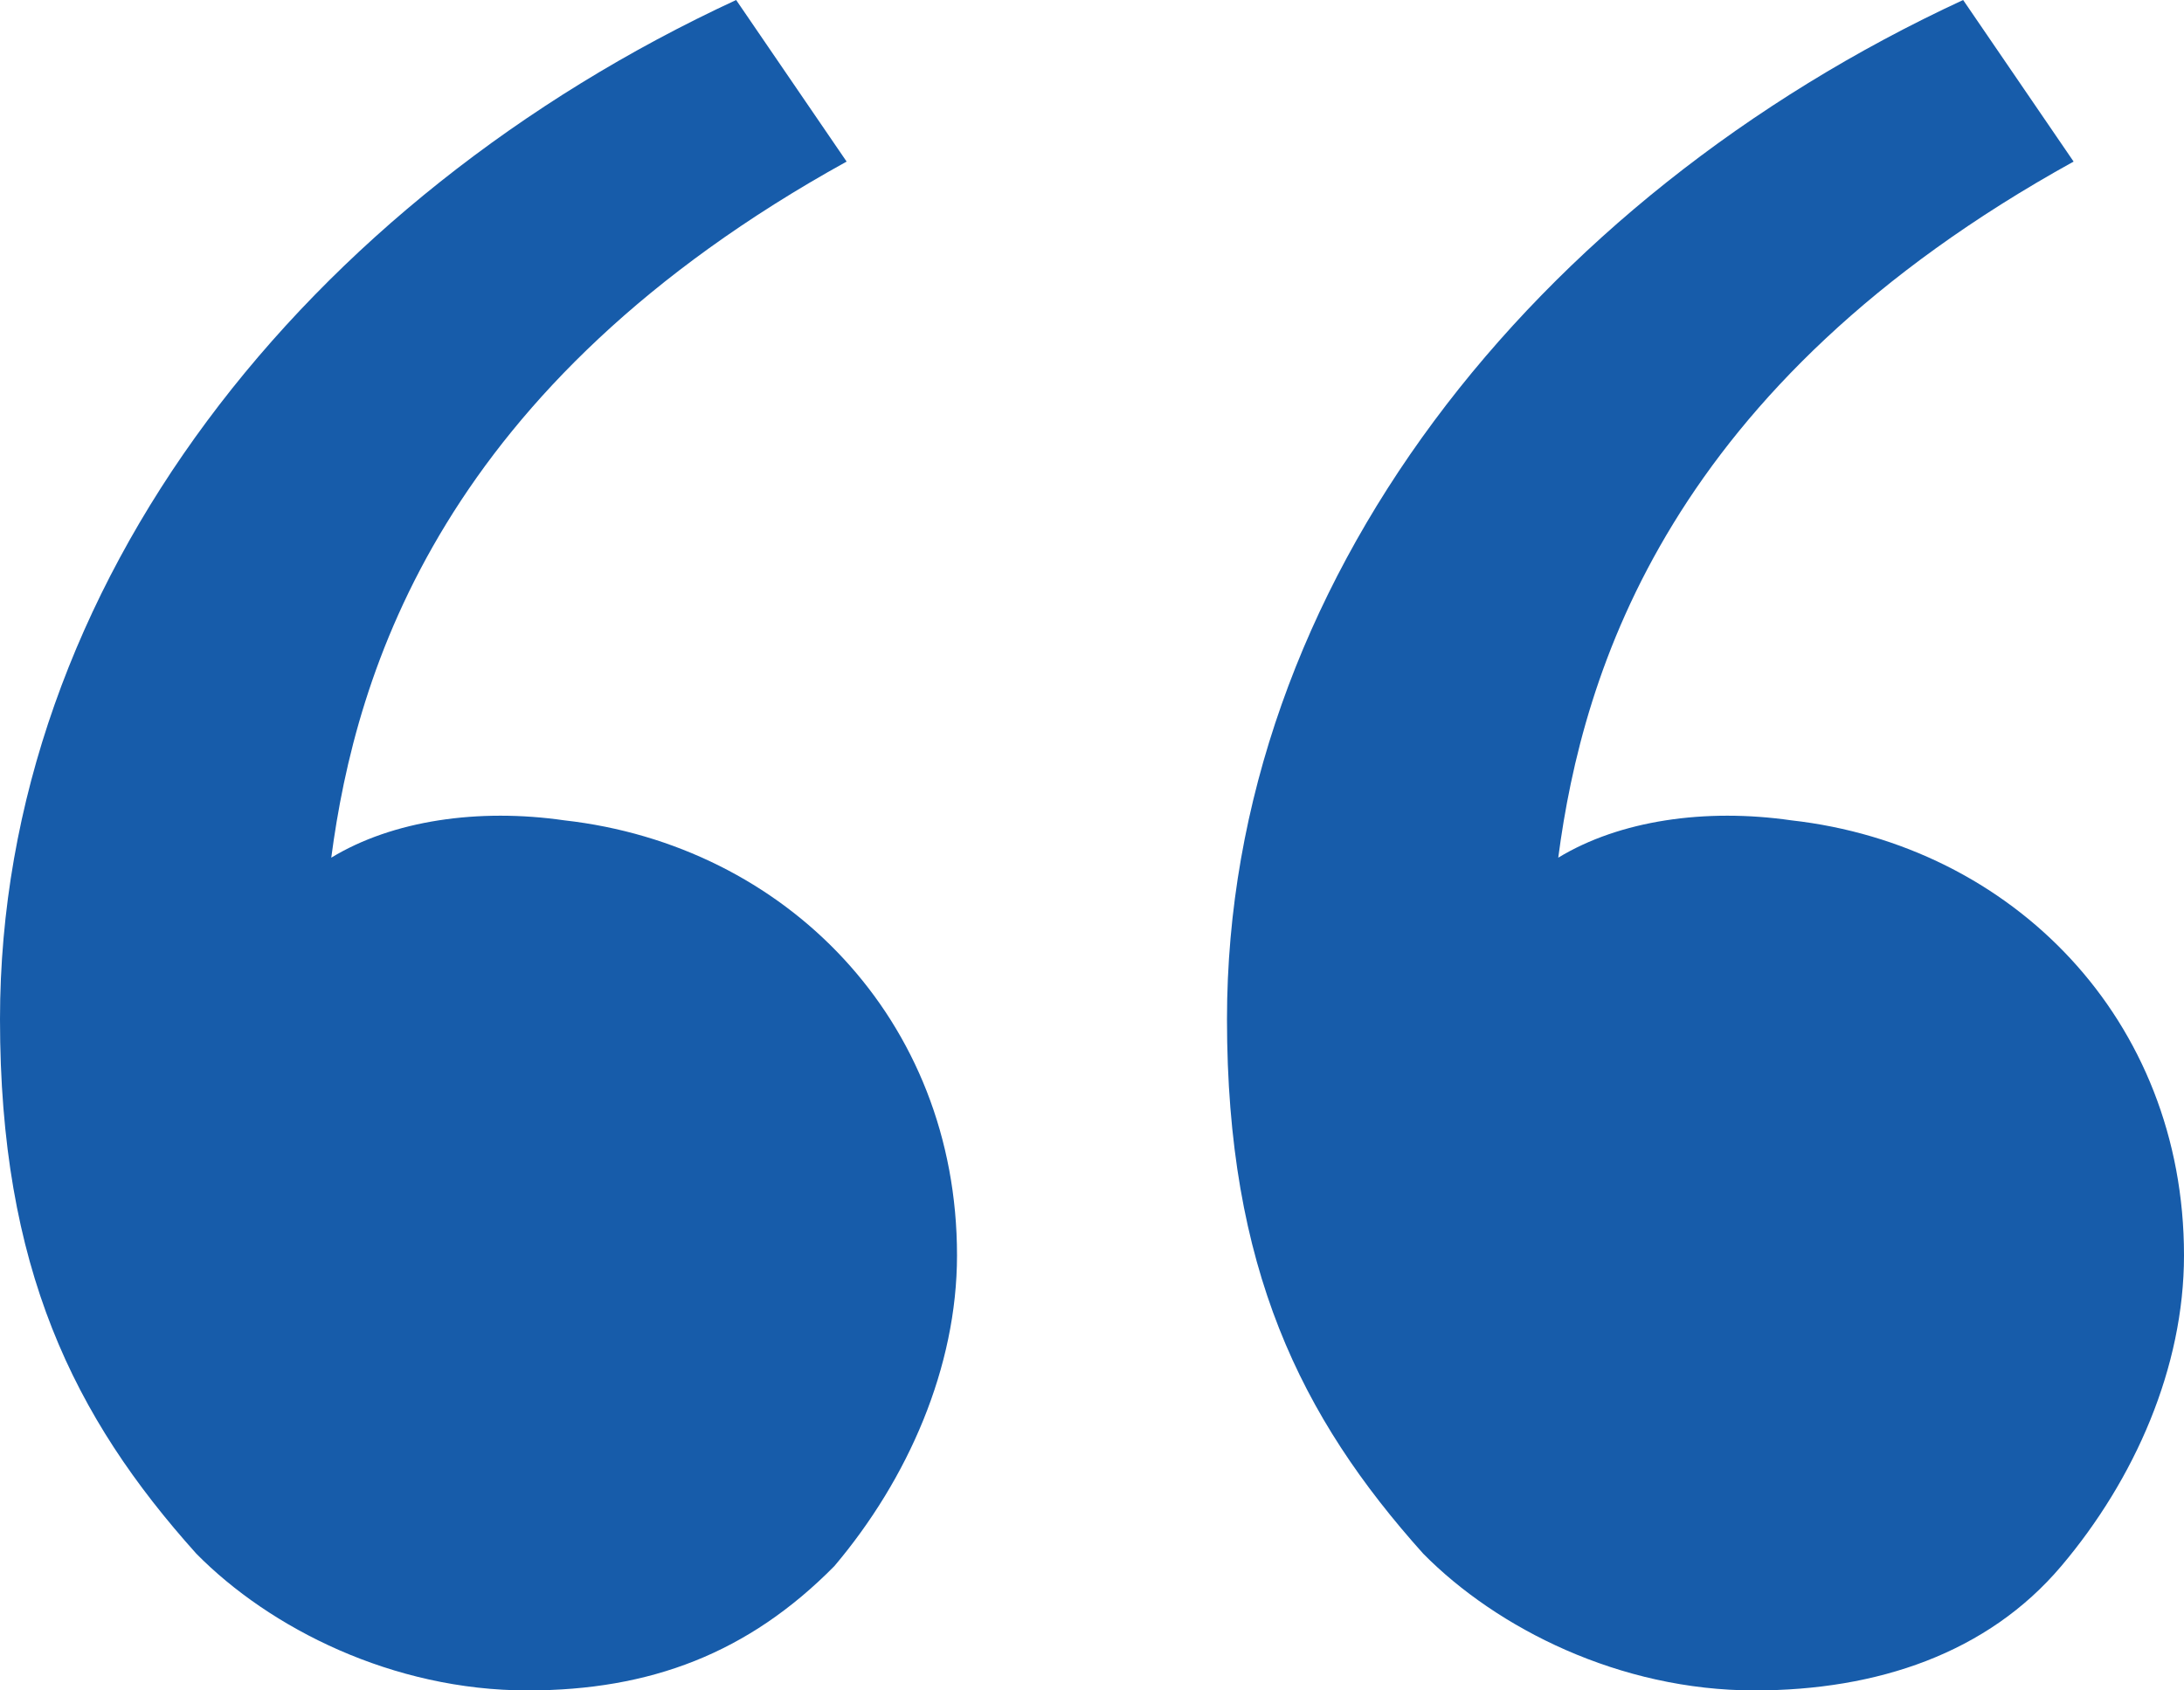 <svg width="31" height="24" viewBox="0 0 31 24" fill="none" xmlns="http://www.w3.org/2000/svg">
<path d="M2.787 22.059C1.045 20.118 1.57361e-06 18 1.26506e-06 14.471C7.25095e-07 8.294 4.354 2.824 10.449 -9.13519e-07L12.017 2.294C6.27 5.471 5.051 9.529 4.702 12.177C5.573 11.647 6.792 11.471 8.011 11.647C11.146 12 13.584 14.471 13.584 17.823C13.584 19.412 12.888 21 11.843 22.235C10.624 23.471 9.23 24 7.489 24C5.573 24 3.831 23.118 2.787 22.059ZM20.202 22.059C18.461 20.118 17.416 18 17.416 14.471C17.416 8.294 21.77 2.824 27.865 -2.43605e-06L29.433 2.294C23.685 5.471 22.466 9.529 22.118 12.177C22.989 11.647 24.208 11.471 25.427 11.647C28.562 12 31 14.471 31 17.823C31 19.412 30.303 21 29.258 22.235C28.213 23.471 26.646 24 24.904 24C22.989 24 21.247 23.118 20.202 22.059Z" fill="#175caa"/>
</svg>
